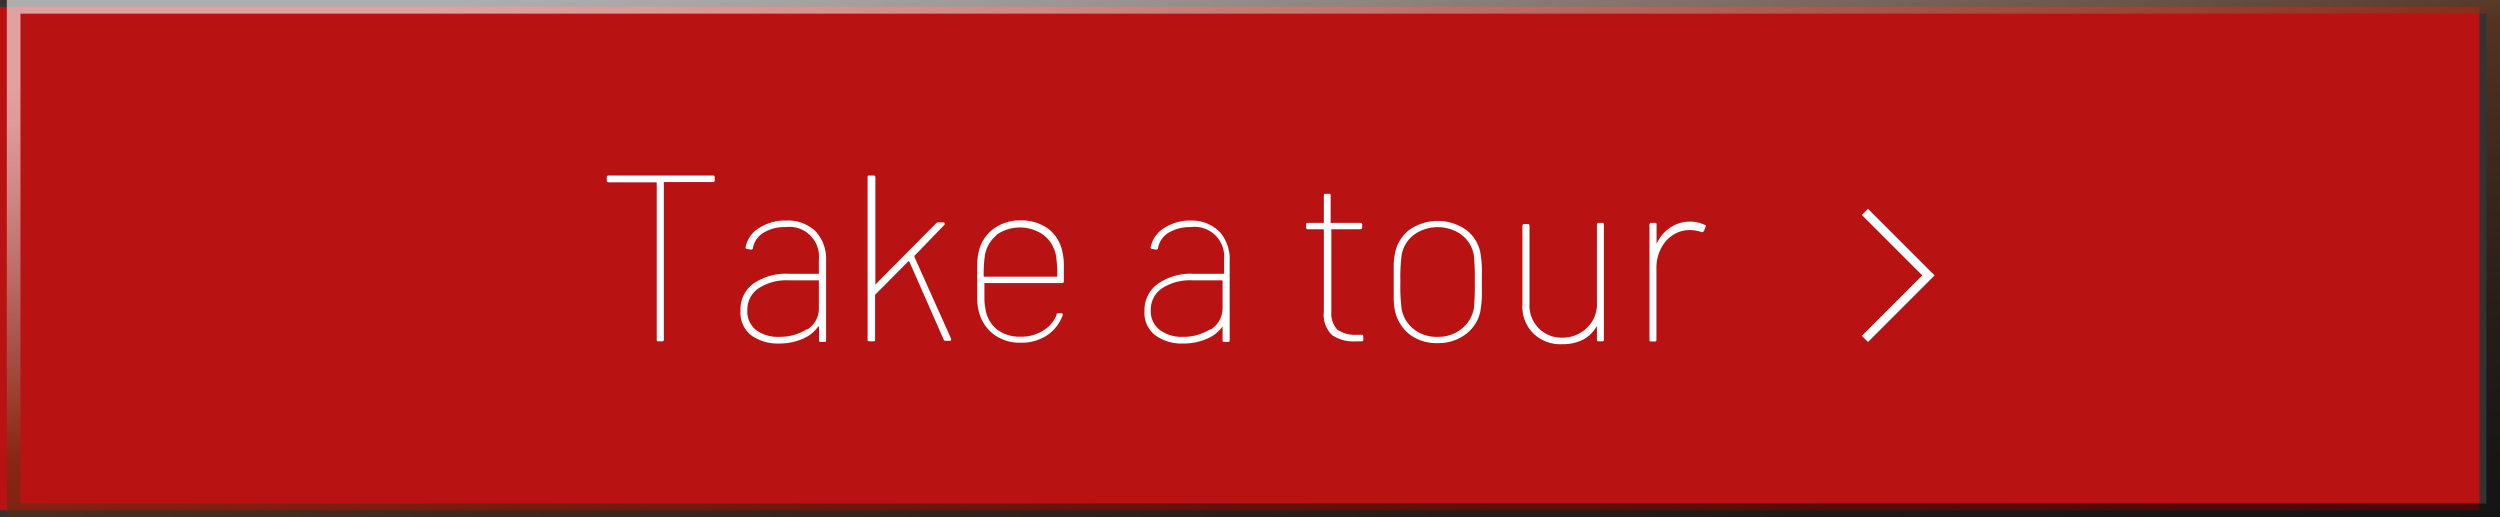 <svg xmlns="http://www.w3.org/2000/svg" xmlns:xlink="http://www.w3.org/1999/xlink" viewBox="0 0 183.18 37.89"><rect x="0" y="0" width="183.18" height="37.89" fill="#333333" stroke="none"/><defs><style>.cls-1{isolation:isolate;}.cls-2{fill:red;opacity:0.65;}.cls-3{fill:#fff;}.cls-4{opacity:0.6;mix-blend-mode:lighten;}.cls-5{fill:url(#linear-gradient);}</style><linearGradient id="linear-gradient" x1="85.85" y1="-15.05" x2="97.84" y2="52.94" gradientUnits="userSpaceOnUse"><stop offset="0.09" stop-color="#fff"/><stop offset="0.13" stop-color="#f7f4f2"/><stop offset="0.2" stop-color="#e2d7d1"/><stop offset="0.29" stop-color="#bfa79b"/><stop offset="0.4" stop-color="#906751"/><stop offset="0.48" stop-color="#6a3316"/><stop offset="0.6" stop-color="#4c2510"/><stop offset="0.77" stop-color="#231107"/><stop offset="0.92" stop-color="#090502"/><stop offset="1"/></linearGradient></defs><g class="cls-1"><g id="Layer_2" data-name="Layer 2"><g id="layer_1-2" data-name="layer 1"><rect class="cls-2" y="0.5" width="181.68" height="36.89"/><path class="cls-3" d="M52.37,13v.2a.12.12,0,0,1-.14.14H48.64s0,0,0,.05V24.88c0,.09-.05.13-.14.13h-.24c-.1,0-.14,0-.14-.13V13.41s0-.05-.06-.05H44.6a.12.12,0,0,1-.14-.14V13a.12.12,0,0,1,.14-.14h7.63A.12.12,0,0,1,52.37,13Z"/><path class="cls-3" d="M59.81,17a3,3,0,0,1,.72,2.11v5.81c0,.09,0,.13-.14.13h-.24c-.09,0-.14,0-.14-.13v-1s0,0,0,0h-.05a2.68,2.68,0,0,1-1.2.93,4.28,4.28,0,0,1-1.69.32,3.35,3.35,0,0,1-2-.58,2.08,2.08,0,0,1-.81-1.81,2.34,2.34,0,0,1,.94-2,4.22,4.22,0,0,1,2.61-.72H60s0,0,0-.05V19a2.17,2.17,0,0,0-2.44-2.36,2.94,2.94,0,0,0-1.61.41,1.65,1.65,0,0,0-.78,1.12c0,.09-.08.13-.16.12l-.26-.05q-.13,0-.12-.12a2.13,2.13,0,0,1,1-1.42,3.5,3.5,0,0,1,2-.54A2.87,2.87,0,0,1,59.81,17Zm-.67,7.15A1.82,1.82,0,0,0,60,22.5V20.59s0-.05,0-.05H57.78a3.73,3.73,0,0,0-2.19.58,1.88,1.88,0,0,0-.83,1.62,1.71,1.71,0,0,0,.65,1.45,2.67,2.67,0,0,0,1.67.49A3.7,3.7,0,0,0,59.14,24.11Z"/><path class="cls-3" d="M63.57,24.88V13c0-.1,0-.14.14-.14H64a.12.12,0,0,1,.14.14v7.85l0,0h0l4.45-4.49a.24.24,0,0,1,.18-.07h.33s.09,0,.11.05,0,.07,0,.12L67,18.75s0,.06,0,.07l2.69,6s0,0,0,.07,0,.08-.12.08h-.26c-.09,0-.15,0-.17-.1l-2.52-5.72s0,0-.07,0L64.12,21.6l0,.07v3.21c0,.09,0,.13-.14.13h-.24C63.61,25,63.57,25,63.57,24.88Z"/><path class="cls-3" d="M76.42,24.23a2.35,2.35,0,0,0,1-1.16l0-.07a.14.14,0,0,1,.09-.05h.09l.17,0c.09,0,.12.08.09.17a3,3,0,0,1-1.14,1.45,3.37,3.37,0,0,1-1.91.54,3.19,3.19,0,0,1-2-.61,3,3,0,0,1-1.08-1.64,4,4,0,0,1-.13-.88q0-.46,0-1.38t0-1.29a4.48,4.48,0,0,1,.11-.86,2.85,2.85,0,0,1,1.07-1.67,3.2,3.2,0,0,1,2-.63,3.31,3.31,0,0,1,2.08.65,2.86,2.86,0,0,1,1,1.74,4,4,0,0,1,.09.79c0,.32,0,.74,0,1.27a.12.12,0,0,1-.14.14H72.13s0,0,0,.06c0,.4,0,.76,0,1.08a3.43,3.43,0,0,0,.07.7A2.36,2.36,0,0,0,73,24.1a2.72,2.72,0,0,0,1.76.57A3,3,0,0,0,76.42,24.23Zm-3.39-7a2.37,2.37,0,0,0-.86,1.46,9,9,0,0,0-.09,1.58,0,0,0,0,0,0,0h5.33a0,0,0,0,0,.05,0,8.37,8.37,0,0,0-.09-1.56,2.47,2.47,0,0,0-.89-1.48,3,3,0,0,0-3.5,0Z"/><path class="cls-3" d="M89.38,17a3,3,0,0,1,.72,2.11v5.81c0,.09,0,.13-.14.13h-.25c-.09,0-.13,0-.13-.13v-1a0,0,0,0,0,0,0h0a2.71,2.71,0,0,1-1.21.93,4.24,4.24,0,0,1-1.69.32,3.3,3.3,0,0,1-2-.58,2.06,2.06,0,0,1-.82-1.81,2.35,2.35,0,0,1,1-2,4.22,4.22,0,0,1,2.61-.72h2.16s.06,0,.06-.05V19a2.17,2.17,0,0,0-2.45-2.36,3,3,0,0,0-1.61.41,1.65,1.65,0,0,0-.78,1.12c0,.09-.08.13-.16.12l-.26-.05q-.13,0-.12-.12a2.17,2.17,0,0,1,1-1.42,3.5,3.5,0,0,1,2-.54A2.88,2.88,0,0,1,89.38,17Zm-.68,7.15a1.83,1.83,0,0,0,.88-1.61V20.59s0-.05-.06-.05H87.34a3.75,3.75,0,0,0-2.19.58,1.88,1.88,0,0,0-.83,1.62A1.71,1.71,0,0,0,85,24.19a2.69,2.69,0,0,0,1.67.49A3.68,3.68,0,0,0,88.7,24.11Z"/><path class="cls-3" d="M99.75,24.53c.1,0,.14,0,.14.14v.21c0,.09,0,.13-.14.13h-.41a2.76,2.76,0,0,1-1.74-.46,2.06,2.06,0,0,1-.6-1.7v-6s0-.05-.06-.05h-1.1a.12.12,0,0,1-.14-.14v-.19c0-.1,0-.14.14-.14h1.1s.06,0,.06,0v-2c0-.09,0-.13.14-.13h.22c.09,0,.14,0,.14.13v2a0,0,0,0,0,0,0h2.17a.12.12,0,0,1,.14.14v.19a.13.13,0,0,1-.14.14H97.55s0,0,0,.05v6A1.69,1.69,0,0,0,98,24.16a2.26,2.26,0,0,0,1.42.37Z"/><path class="cls-3" d="M103.32,24.53a3,3,0,0,1-1.09-1.67,5.17,5.17,0,0,1-.11-.85c0-.32,0-.78,0-1.37s0-1,0-1.3a5.15,5.15,0,0,1,.11-.86,2.79,2.79,0,0,1,1.08-1.67,3.63,3.63,0,0,1,4.07,0,2.74,2.74,0,0,1,1.08,1.66,8.12,8.12,0,0,1,.12,1.66v1.08a8,8,0,0,1-.12,1.64,2.81,2.81,0,0,1-1.09,1.66,3.29,3.29,0,0,1-2,.63A3.26,3.26,0,0,1,103.32,24.53Zm3.77-.43a2.49,2.49,0,0,0,.9-1.48,17,17,0,0,0,.07-2,16.4,16.4,0,0,0-.07-1.94,2.41,2.41,0,0,0-.89-1.47,3,3,0,0,0-3.51,0,2.38,2.38,0,0,0-.89,1.48,12.92,12.92,0,0,0-.09,1.94,12.88,12.88,0,0,0,.09,2,2.41,2.41,0,0,0,.88,1.48,2.68,2.68,0,0,0,1.76.57A2.73,2.73,0,0,0,107.09,24.1Z"/><path class="cls-3" d="M117.14,16.33h.25c.09,0,.13,0,.13.14v8.41c0,.09,0,.13-.13.13h-.25c-.09,0-.13,0-.13-.13v-1s0,0,0,0l0,0a2.59,2.59,0,0,1-1,1,3.31,3.31,0,0,1-1.55.34,2.84,2.84,0,0,1-2.1-.78,2.73,2.73,0,0,1-.81-2.08v-5.8a.12.12,0,0,1,.14-.14h.24a.12.12,0,0,1,.14.14v5.7a2.34,2.34,0,0,0,2.46,2.48A2.56,2.56,0,0,0,116.3,24a2.37,2.37,0,0,0,.71-1.79v-5.7C117,16.37,117.05,16.33,117.14,16.33Z"/><path class="cls-3" d="M124.89,16.47c.1,0,.12.09.07.17l-.1.28s-.07.08-.1.08a.16.16,0,0,1-.11,0,2.4,2.4,0,0,0-.85-.14,2.19,2.19,0,0,0-1.25.38,2.52,2.52,0,0,0-.86,1,3,3,0,0,0-.32,1.37v5.28c0,.09,0,.13-.13.13H121c-.09,0-.14,0-.14-.13V16.47a.12.12,0,0,1,.14-.14h.25c.09,0,.13,0,.13.14v1.4s0,0,0,0,0,0,0,0a2.8,2.8,0,0,1,1-1.19,2.48,2.48,0,0,1,1.44-.44A2.41,2.41,0,0,1,124.89,16.47Z"/><polygon class="cls-3" points="136.87 25.06 136.42 24.61 140.85 20.18 136.42 15.75 136.87 15.3 141.75 20.18 136.87 25.06"/><g class="cls-4"><path class="cls-5" d="M183.18,37.89H.5V0H183.18ZM1.5,36.89H182.18V1H1.5Z"/></g></g></g></g></svg>